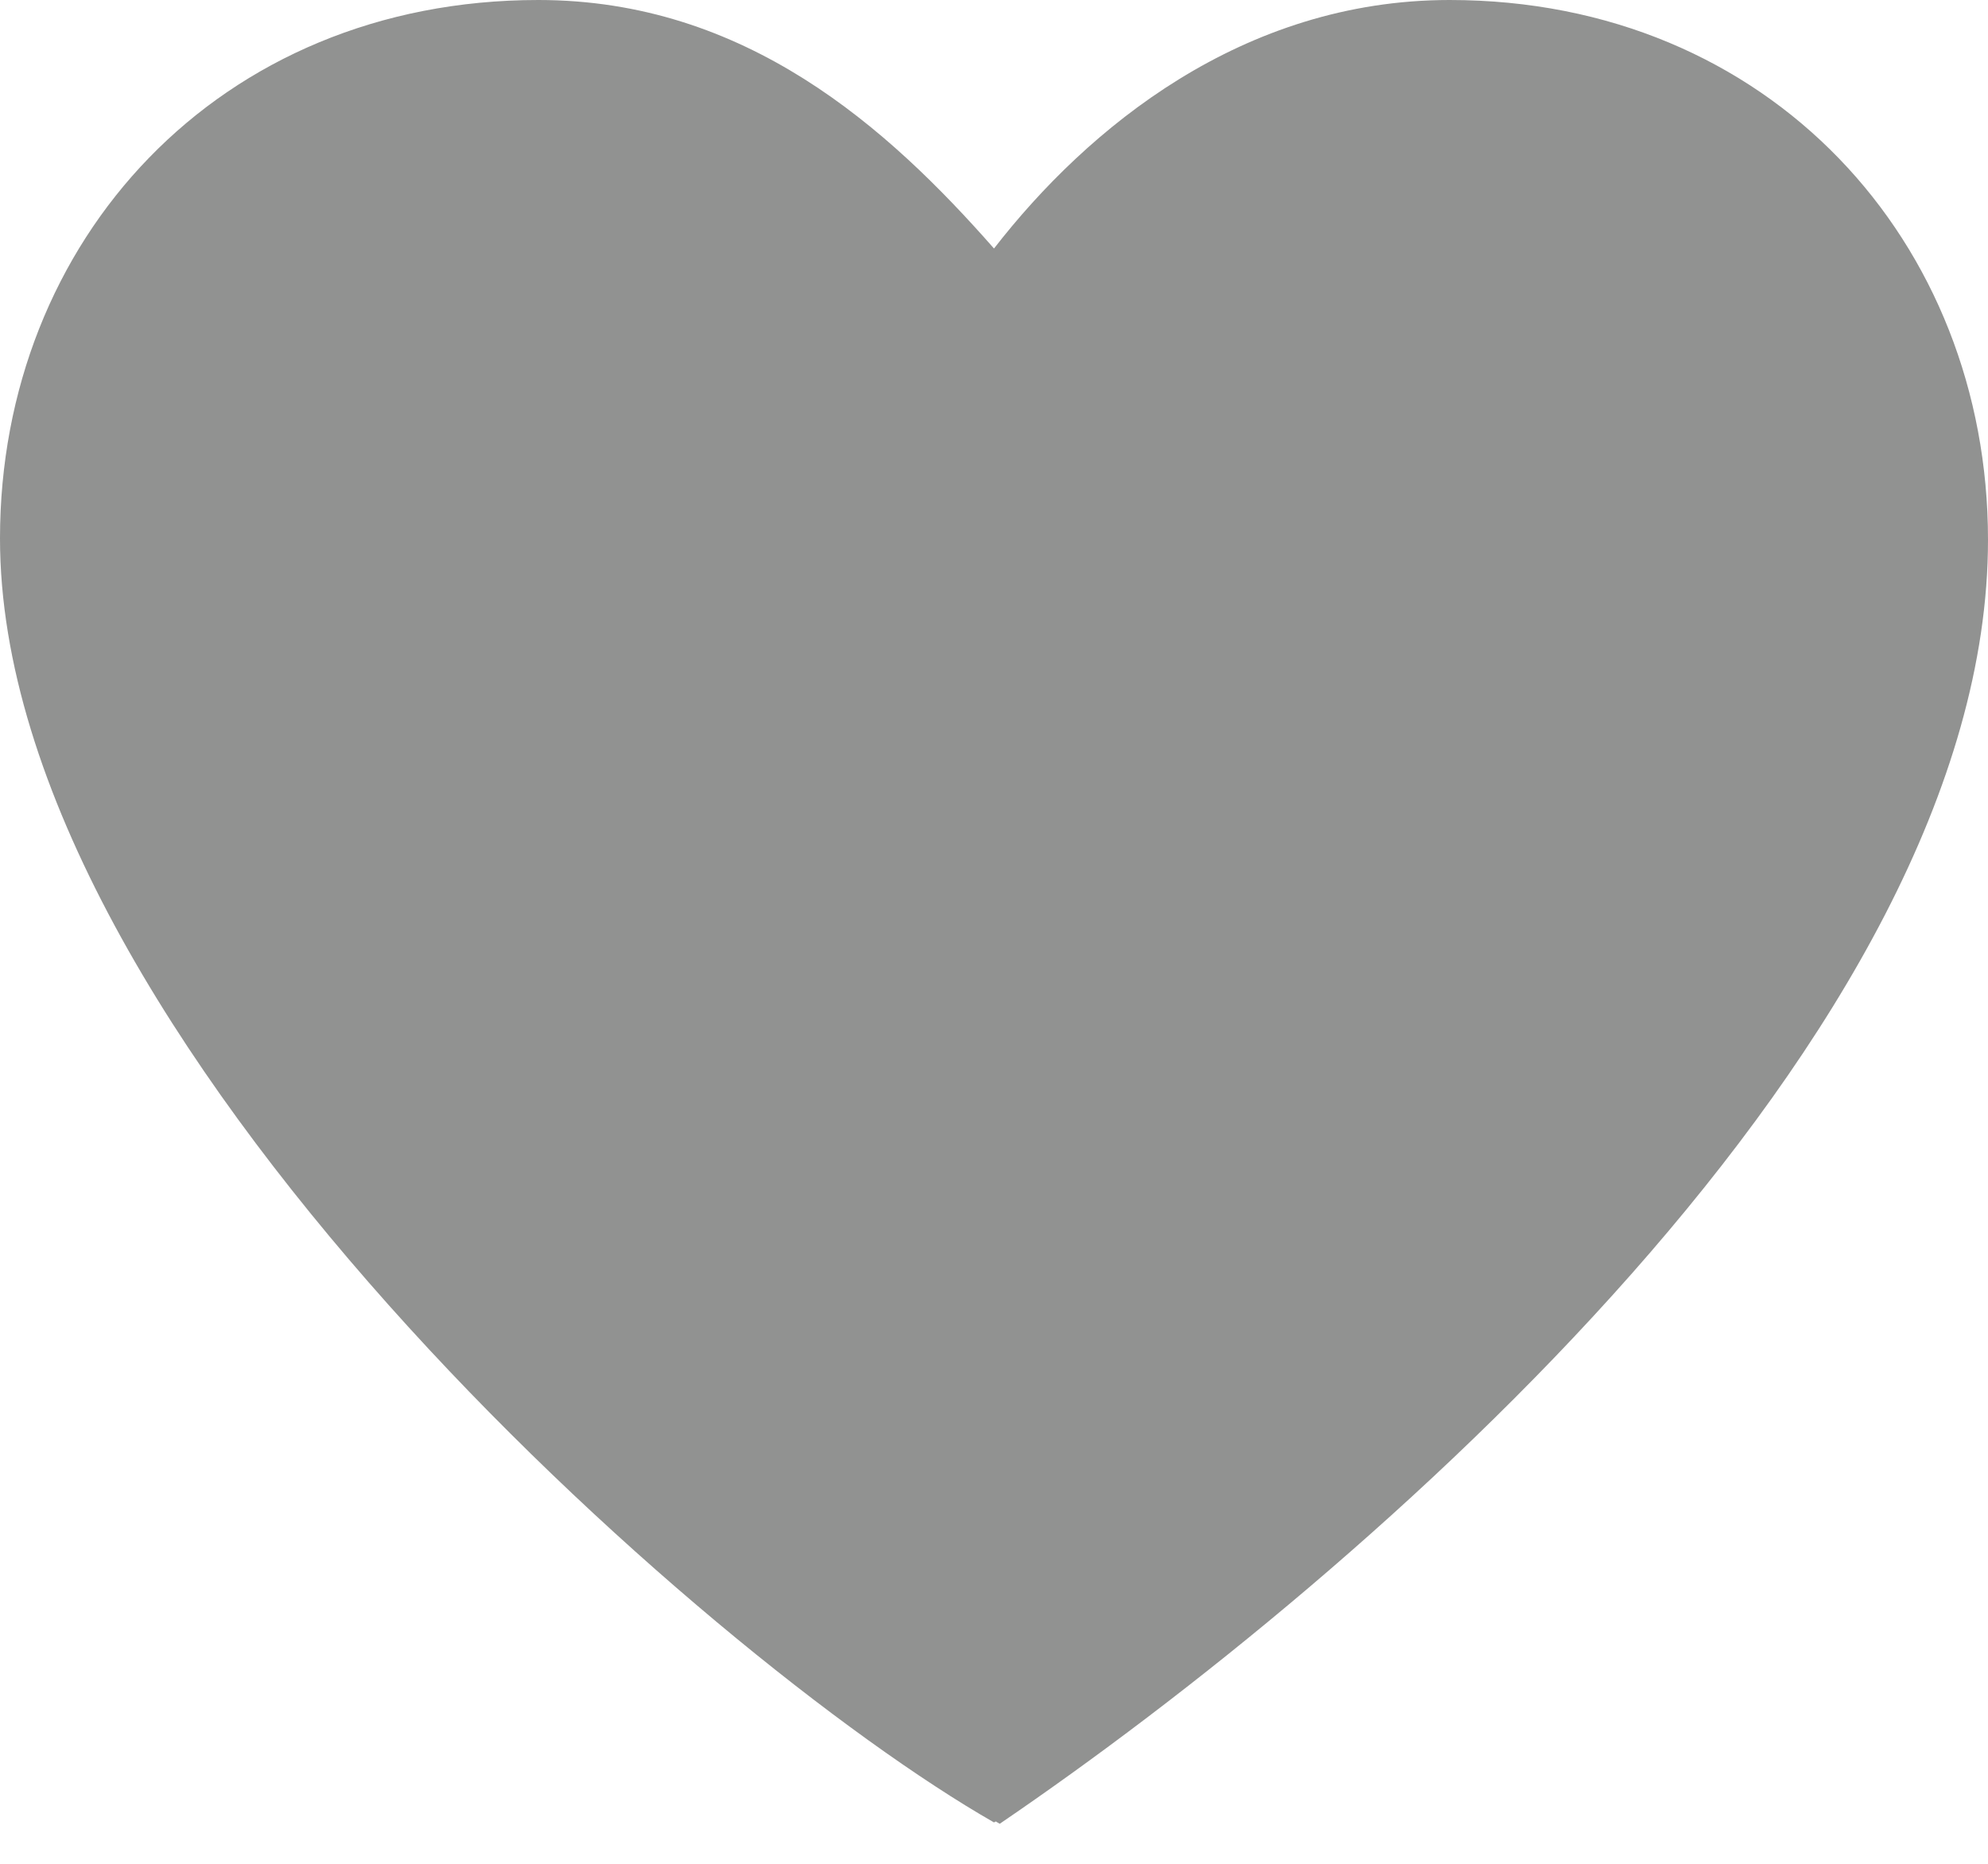 <svg width="16" height="15" viewBox="0 0 16 15" version="1.1" xmlns="http://www.w3.org/2000/svg" xmlns:xlink="http://www.w3.org/1999/xlink">
<title>Glyph - For You</title>
<desc>Created using Figma</desc>
<g id="Canvas" transform="translate(431 1842)">
<g id="Glyph - For You">
<use xlink:href="#path0_fill" transform="translate(-431 -1842)" fill="#919291"/>
</g>
</g>
<defs>
<path id="path0_fill" d="M 8.014 14.659C 8.009 14.662 8.005 14.664 8 14.667C 5.667 13.333 0 8.333 0 4.333C 0 1.94 1.756 0 4.333 0C 6 0 7.144 1.026 8 2C 8.751 1.032 10 0 11.667 0C 14.244 0 16 1.951 16 4.344C 16 8.333 11 12.667 8.046 14.678C 8.035 14.671 8.024 14.665 8.014 14.659Z"/>
</defs>
</svg>
